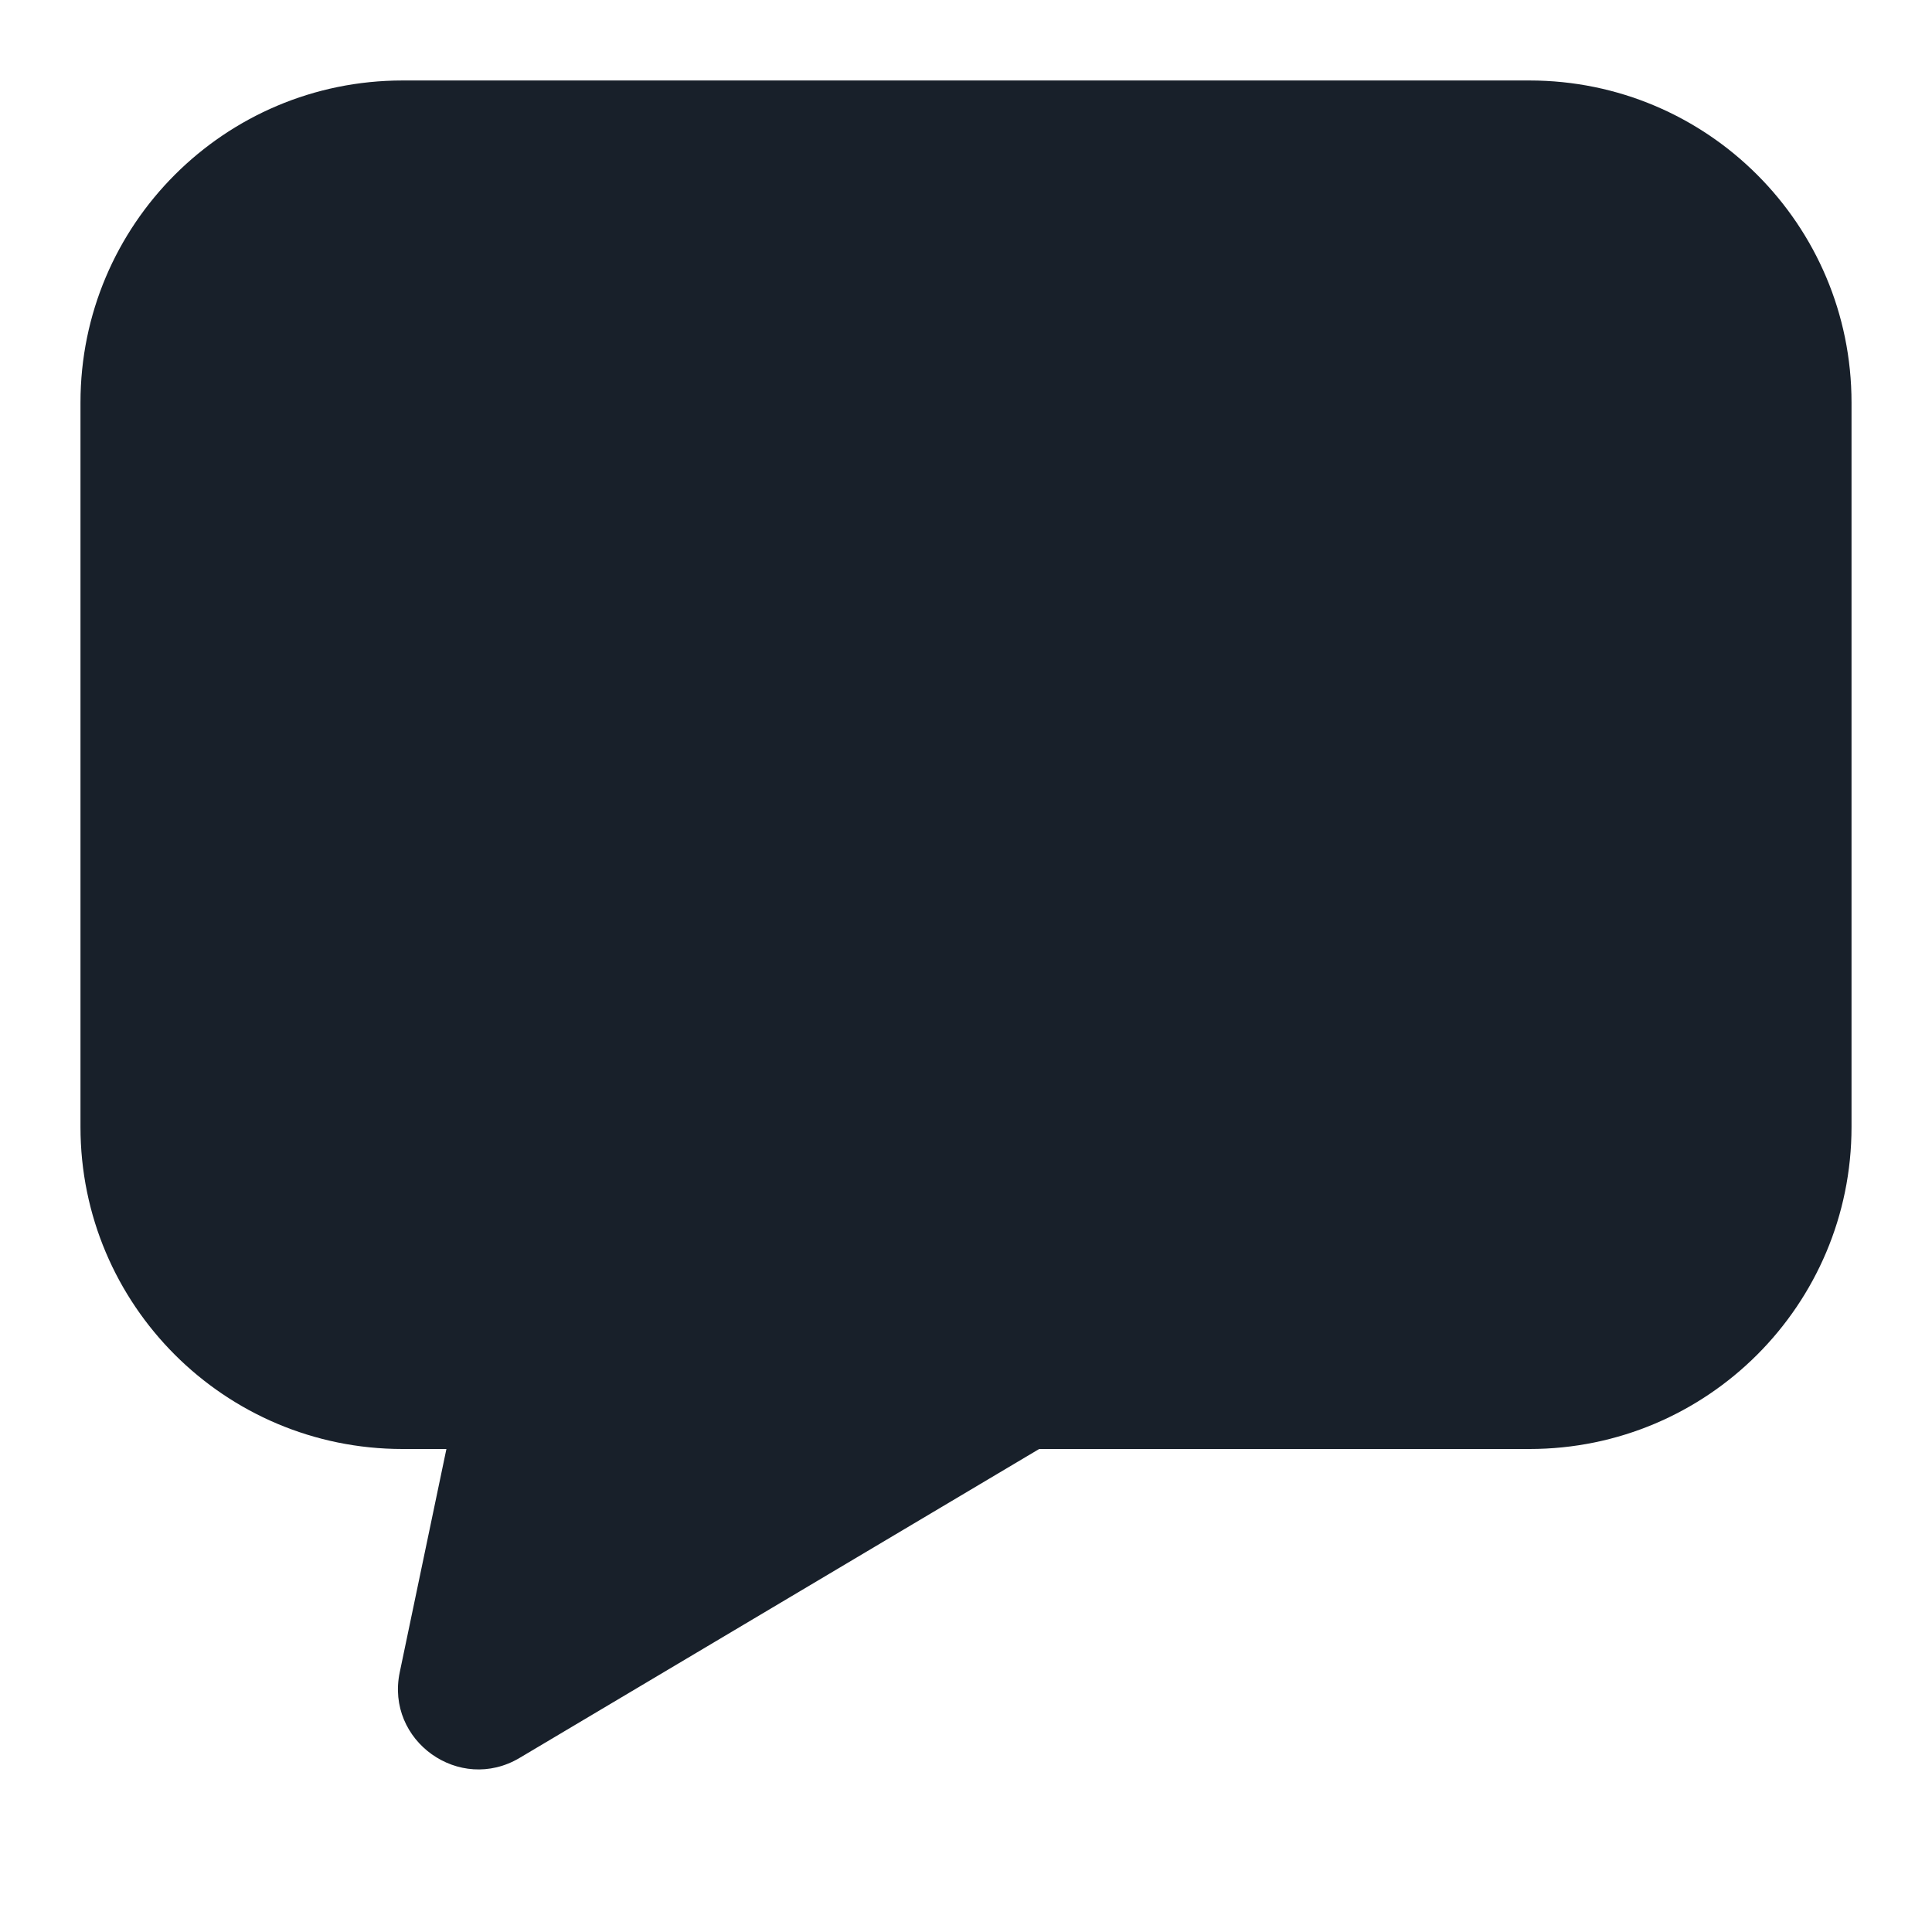 <svg width="32" height="32" viewBox="0 0 32 32" fill="none" xmlns="http://www.w3.org/2000/svg">
<path d="M1.333 6.667C1.333 3.721 3.721 1.333 6.667 1.333H25.333C28.279 1.333 30.667 3.721 30.667 6.667V18.667C30.667 21.612 28.279 24 25.333 24H17.212L8.607 29.116C7.61 29.71 6.383 28.834 6.621 27.698L7.394 24H6.667C3.721 24 1.333 21.612 1.333 18.667V6.667Z" fill="#18202A"/>
</svg>
